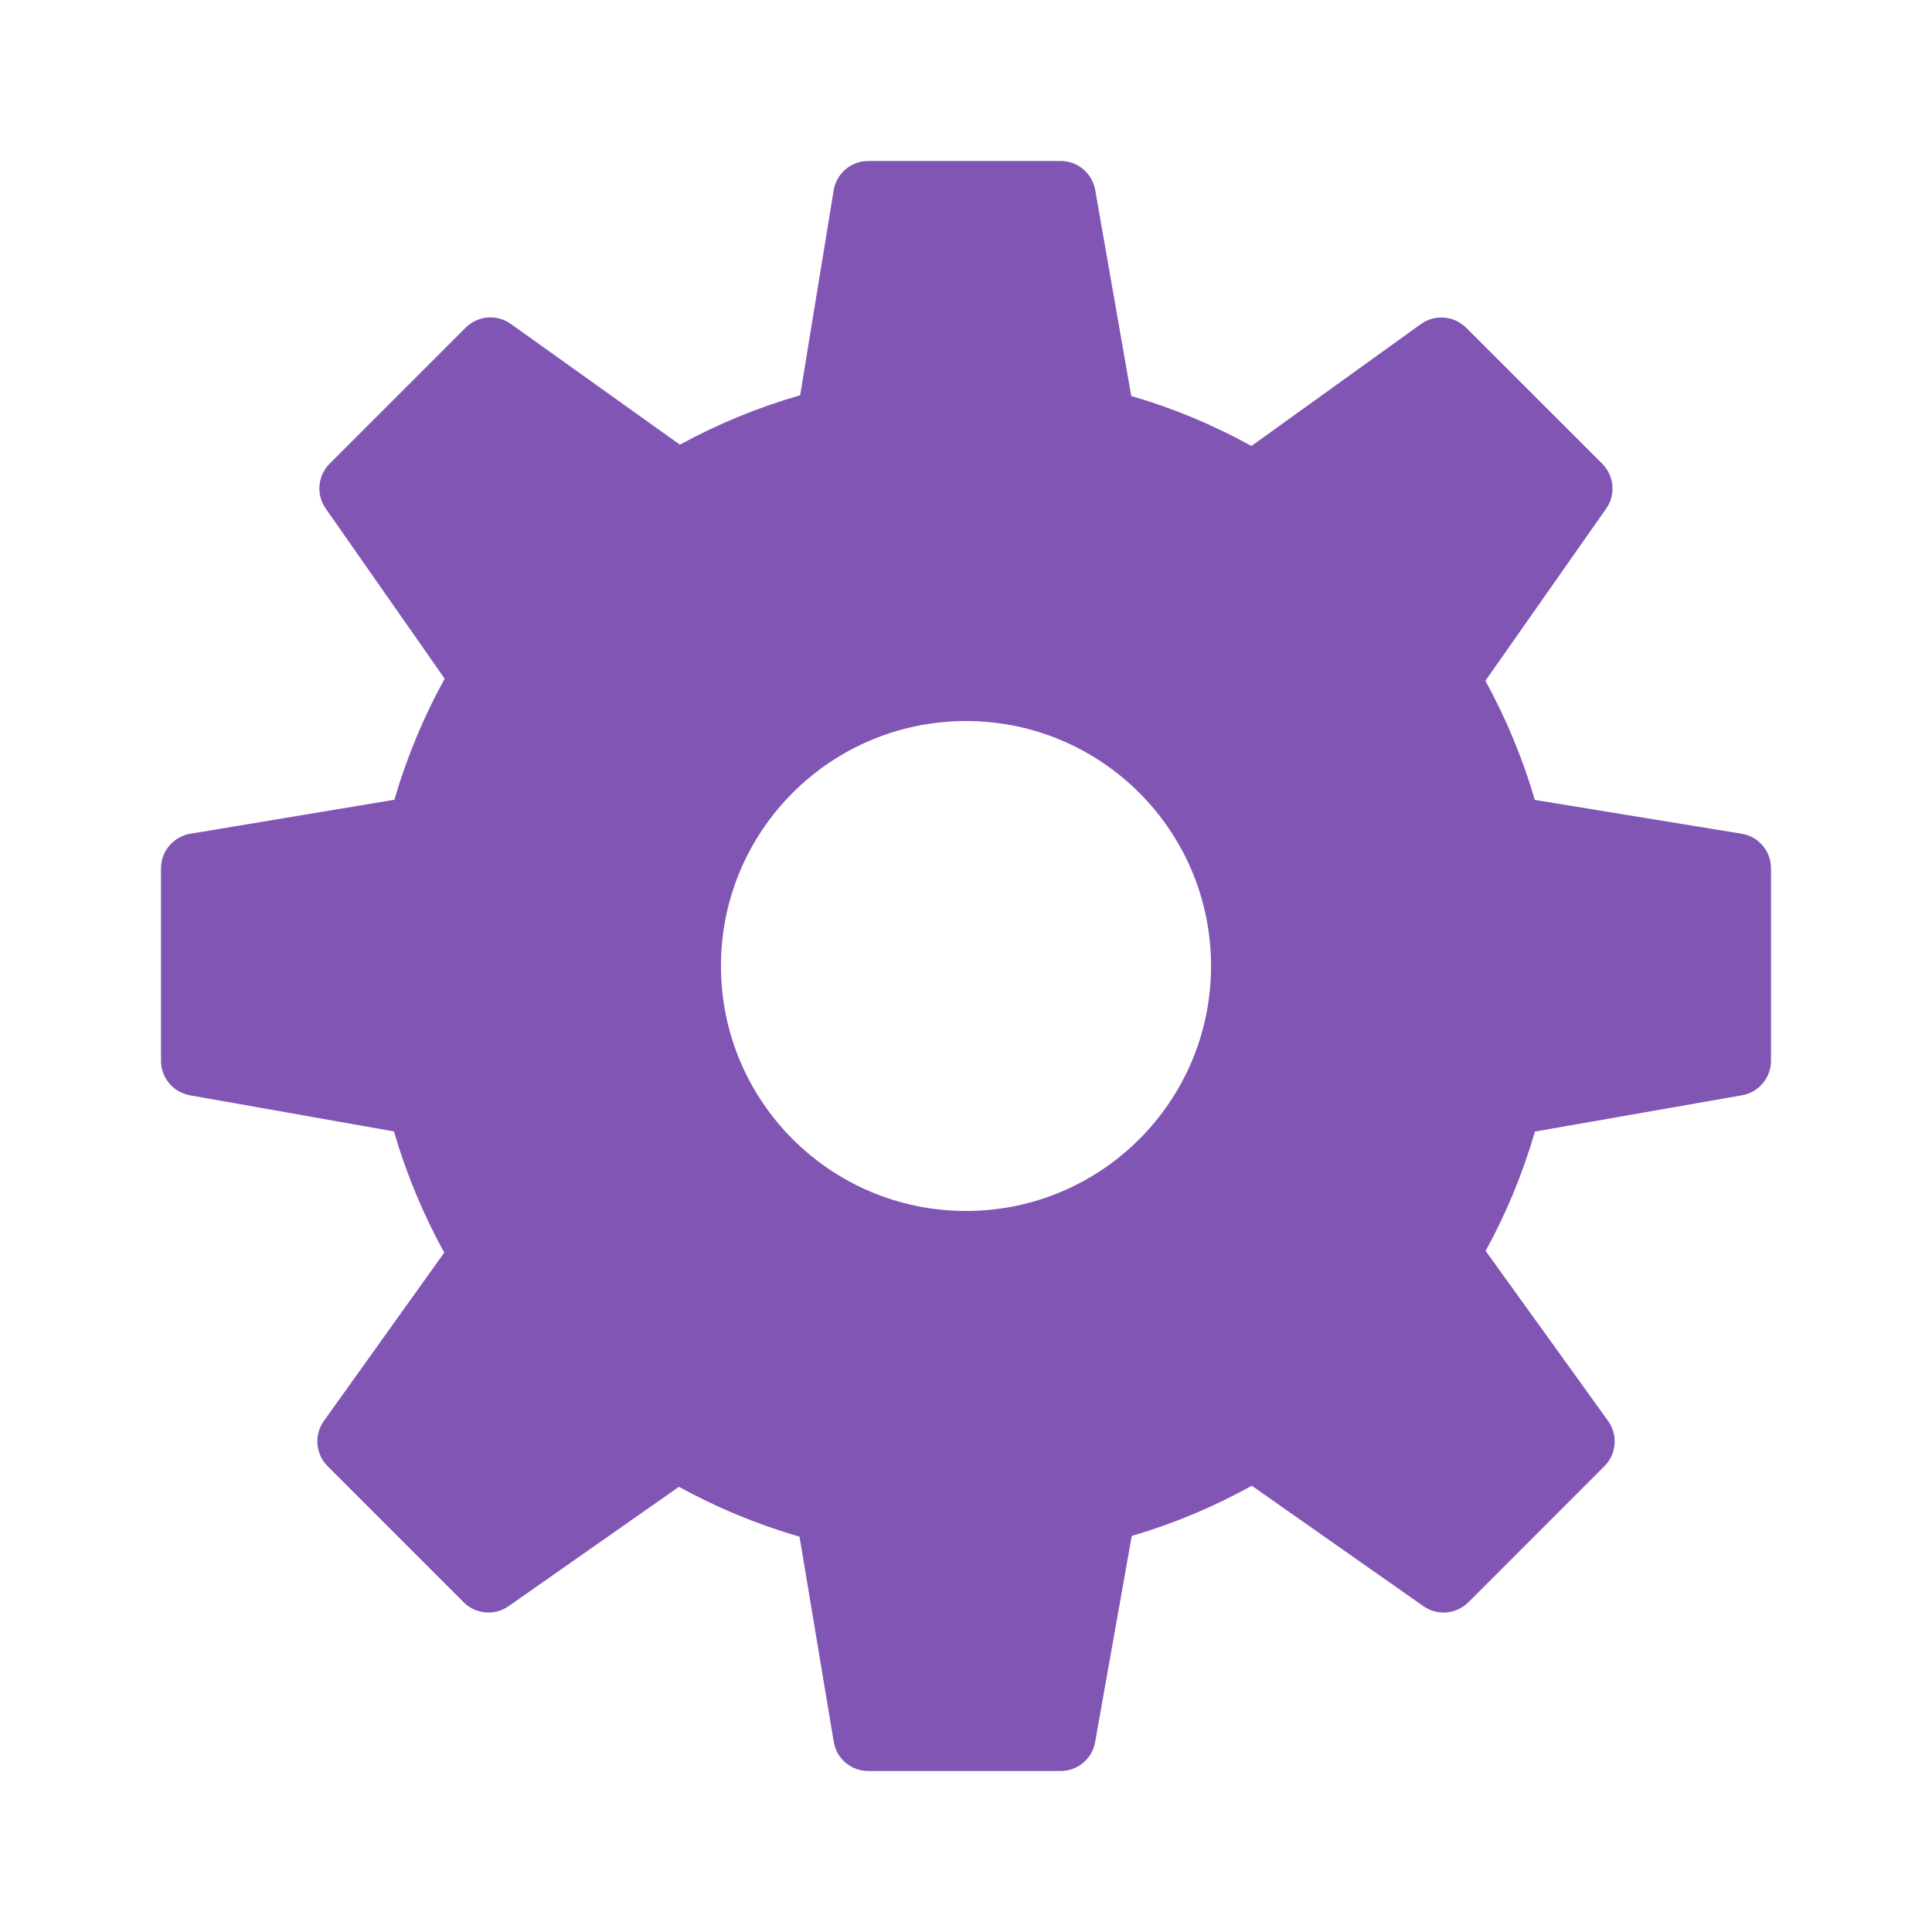 <svg width="24" height="24" viewBox="0 0 24 24" fill="none" xmlns="http://www.w3.org/2000/svg">
<path d="M21.636 10.357L19.066 9.937C18.915 9.421 18.71 8.926 18.452 8.457L19.952 6.319C20.074 6.146 20.053 5.911 19.904 5.761L18.213 4.071C18.062 3.921 17.824 3.901 17.651 4.026L15.546 5.54C15.072 5.278 14.572 5.07 14.053 4.919L13.605 2.36C13.568 2.152 13.388 2 13.177 2H10.785C10.572 2 10.39 2.154 10.356 2.365L9.94 4.91C9.418 5.06 8.918 5.266 8.446 5.524L6.346 4.024C6.172 3.9 5.936 3.92 5.785 4.07L4.095 5.76C3.946 5.909 3.925 6.144 4.046 6.317L5.524 8.431C5.261 8.907 5.052 9.411 4.899 9.935L2.364 10.357C2.154 10.392 2 10.574 2 10.786V13.177C2 13.388 2.151 13.569 2.359 13.606L4.894 14.055C5.046 14.578 5.255 15.082 5.519 15.56L4.023 17.652C3.9 17.825 3.919 18.062 4.069 18.213L5.76 19.904C5.909 20.053 6.144 20.074 6.317 19.953L8.434 18.47C8.91 18.731 9.412 18.939 9.932 19.089L10.357 21.637C10.391 21.846 10.572 22 10.785 22H13.177C13.387 22 13.568 21.849 13.604 21.641L14.059 19.08C14.58 18.927 15.08 18.718 15.55 18.456L17.683 19.953C17.856 20.075 18.091 20.053 18.241 19.904L19.931 18.213C20.082 18.062 20.101 17.824 19.976 17.651L18.455 15.539C18.713 15.07 18.918 14.573 19.067 14.057L21.64 13.606C21.849 13.569 22 13.388 22 13.177V10.786C22 10.573 21.846 10.391 21.636 10.357ZM12 15.043C10.319 15.043 8.956 13.681 8.956 12C8.956 10.319 10.319 8.957 12 8.957C13.681 8.957 15.044 10.319 15.044 12C15.044 13.681 13.681 15.043 12 15.043Z" fill="#8155B4"/>
</svg>
